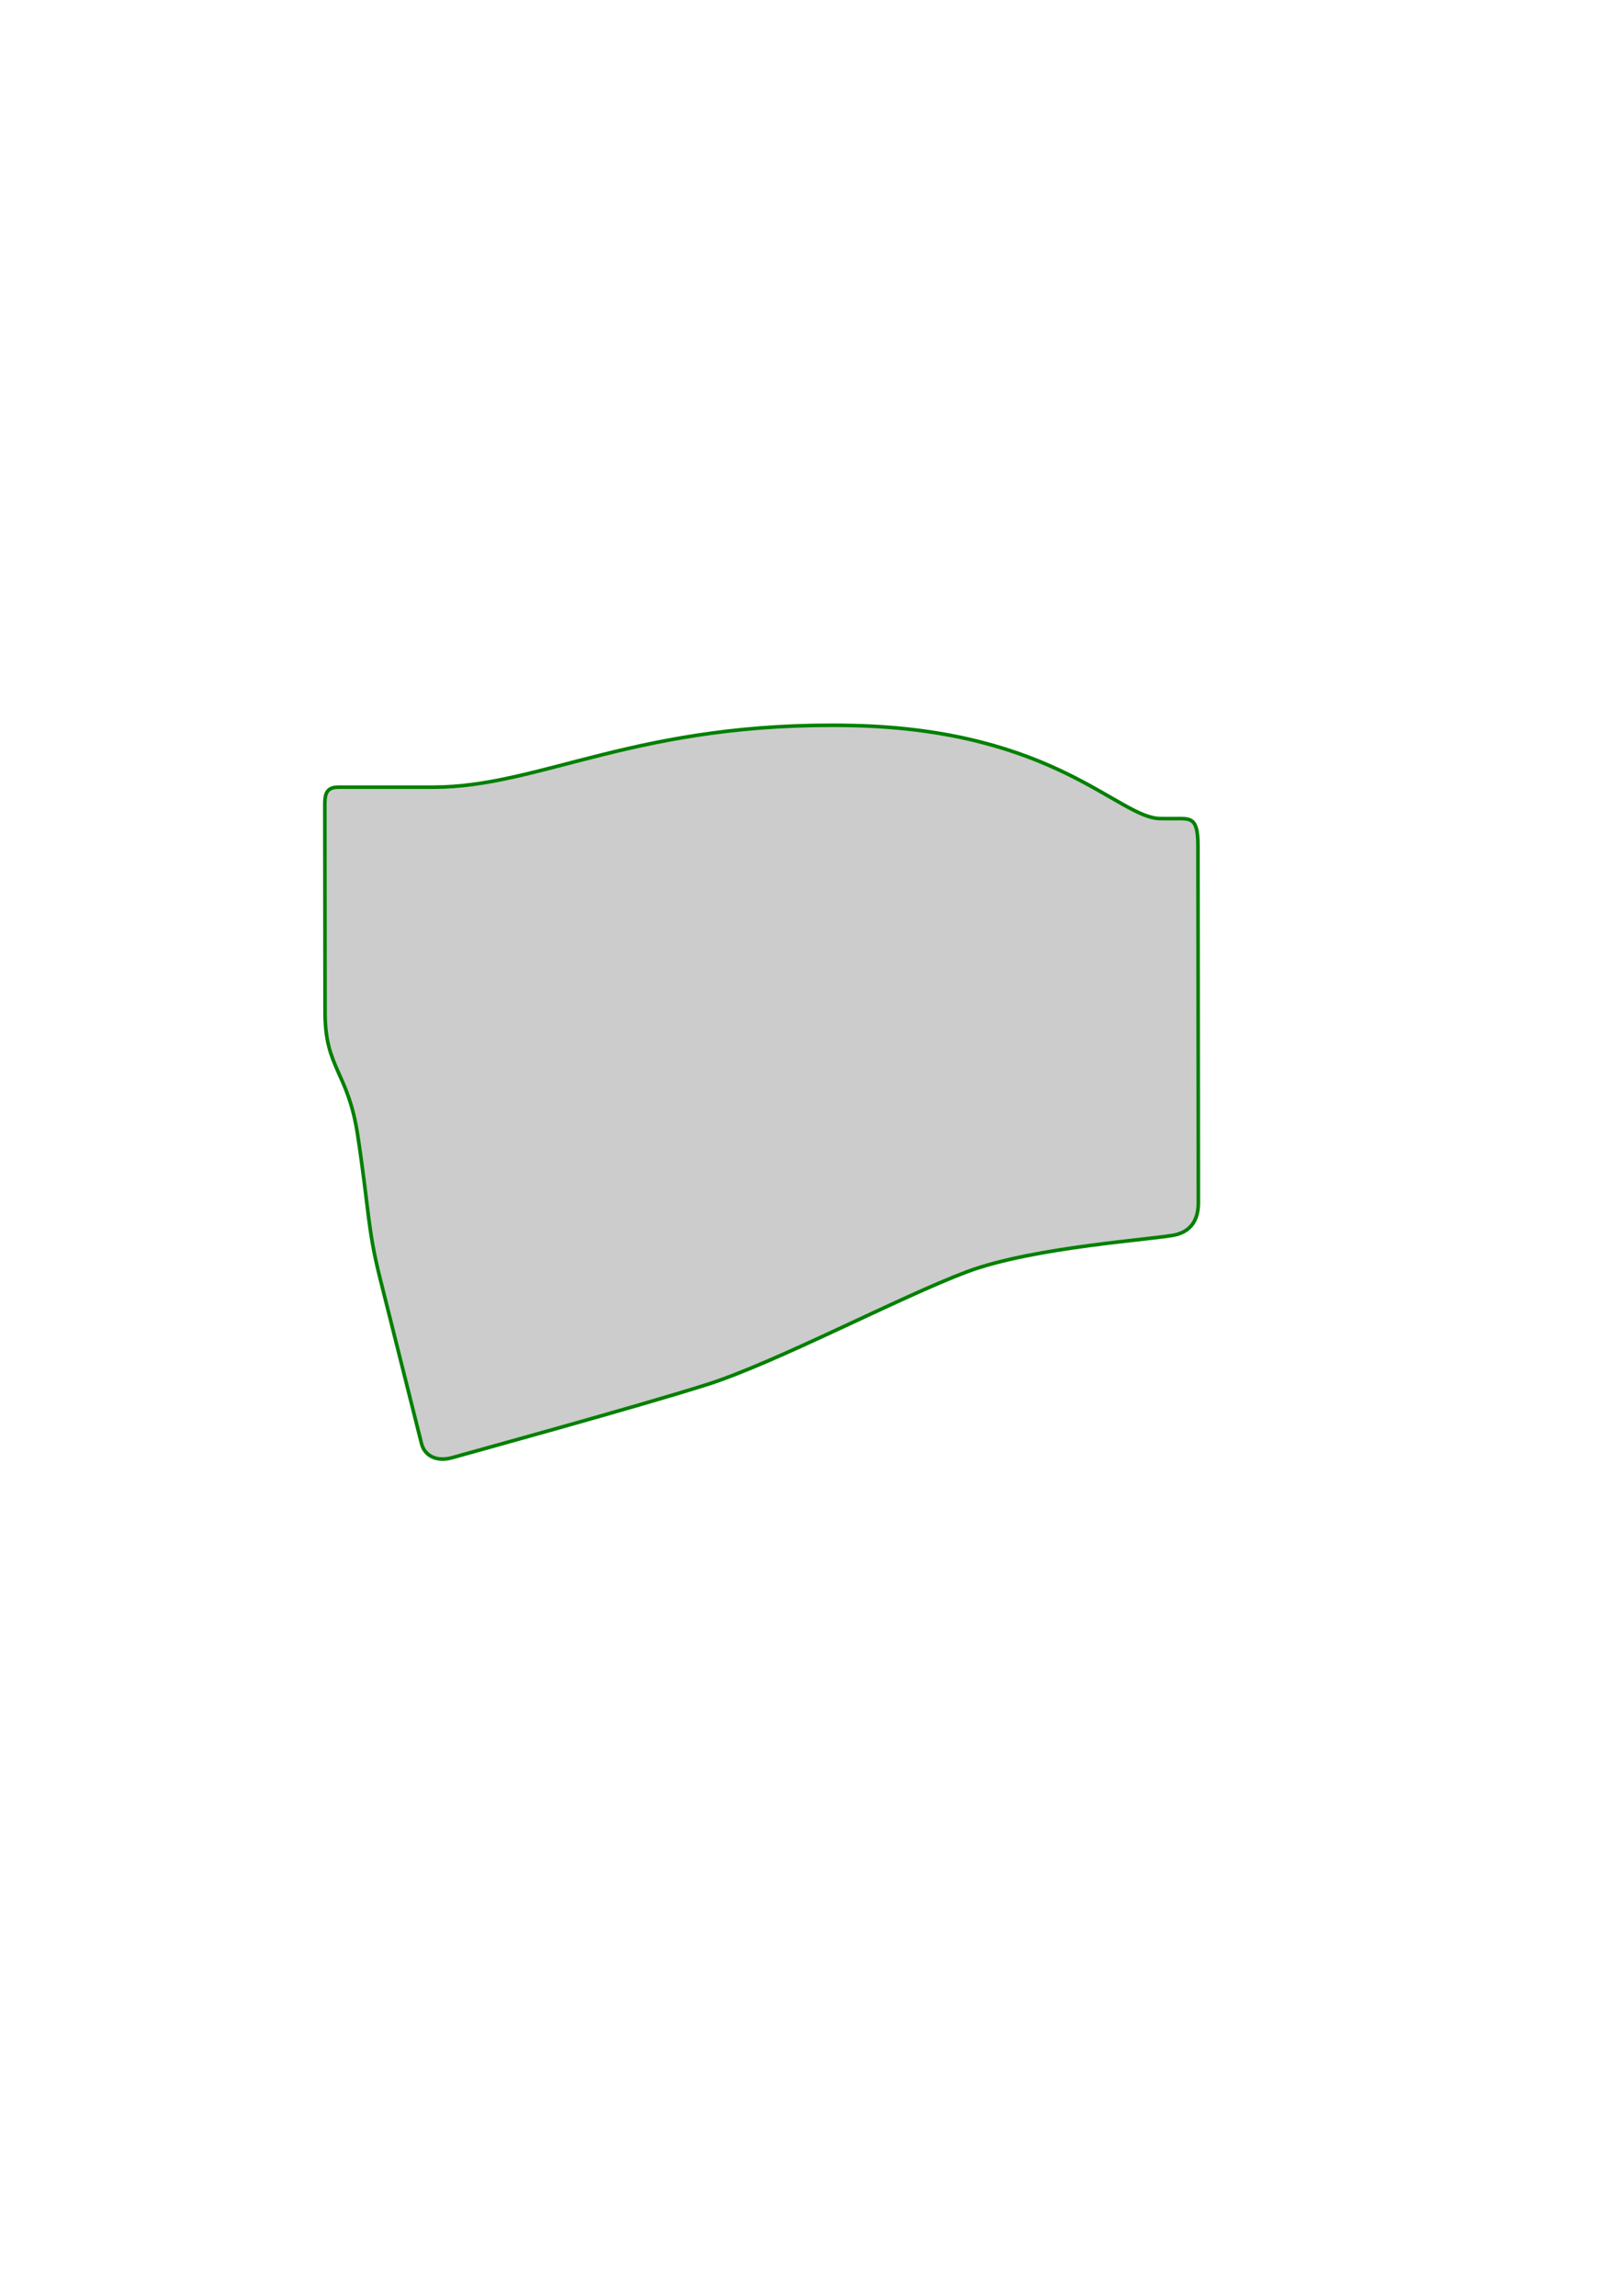 <?xml version="1.0" encoding="UTF-8" standalone="no"?>
<!-- Created with Inkscape (http://www.inkscape.org/) -->

<svg
   width="210mm"
   height="297mm"
   viewBox="0 0 210 297"
   version="1.1"
   id="svg5"
   inkscape:version="1.1.1 (3bf5ae0d25, 2021-09-20)"
   sodipodi:docname="outline.svg"
   xmlns:inkscape="http://www.inkscape.org/namespaces/inkscape"
   xmlns:sodipodi="http://sodipodi.sourceforge.net/DTD/sodipodi-0.dtd"
   xmlns="http://www.w3.org/2000/svg"
   xmlns:svg="http://www.w3.org/2000/svg">
  <sodipodi:namedview
     id="namedview7"
     pagecolor="#ffffff"
     bordercolor="#666666"
     borderopacity="1.0"
     inkscape:pageshadow="2"
     inkscape:pageopacity="0.0"
     inkscape:pagecheckerboard="0"
     inkscape:document-units="mm"
     showgrid="false"
     inkscape:snap-global="false"
     inkscape:zoom="2.5620932"
     inkscape:cx="328.8327"
     inkscape:cy="505.83641"
     inkscape:window-width="1906"
     inkscape:window-height="1387"
     inkscape:window-x="8"
     inkscape:window-y="8"
     inkscape:window-maximized="1"
     inkscape:current-layer="layer2" />
  <defs
     id="defs2" />
  <g
     inkscape:groupmode="layer"
     id="layer2"
     inkscape:label="Layer 2"
     style="display:inline">
    <path
       style="fill:#cccccc;stroke:#008000;stroke-width:0.465;stroke-linecap:butt;stroke-linejoin:miter;stroke-miterlimit:4;stroke-dasharray:none;stroke-opacity:1"
       d="m 43.742,101.833 h 12.315 c 13.968,0 26.422,-8.575 54.217,-7.975 26.198,0.565 34.496,12.006 39.849,12.035 l 1.709,0.009 c 2.171,0.012 3.168,-0.329 3.172,3.493 l 0.05,46.188 c 0.002,1.81 -0.621,3.583 -2.93,4.155 -2.309,0.571 -18.33,1.533 -27.009,4.789 -8.679,3.257 -24.748,11.762 -33.631,14.584 -8.883,2.822 -30.985,8.898 -33.006,9.469 -2.021,0.571 -3.551,-0.288 -3.936,-1.82 l -5.366,-21.383 c -1.639,-6.53 -1.399,-8.692 -2.893,-18.526 -1.257,-8.276 -4.216,-8.575 -4.224,-15.876 l -0.029,-26.855 c -0.001,-1.235 0.119,-2.285 1.71,-2.285 z"
       id="path5641"
       sodipodi:nodetypes="ssssssszssssssssss" />
  </g>
</svg>
